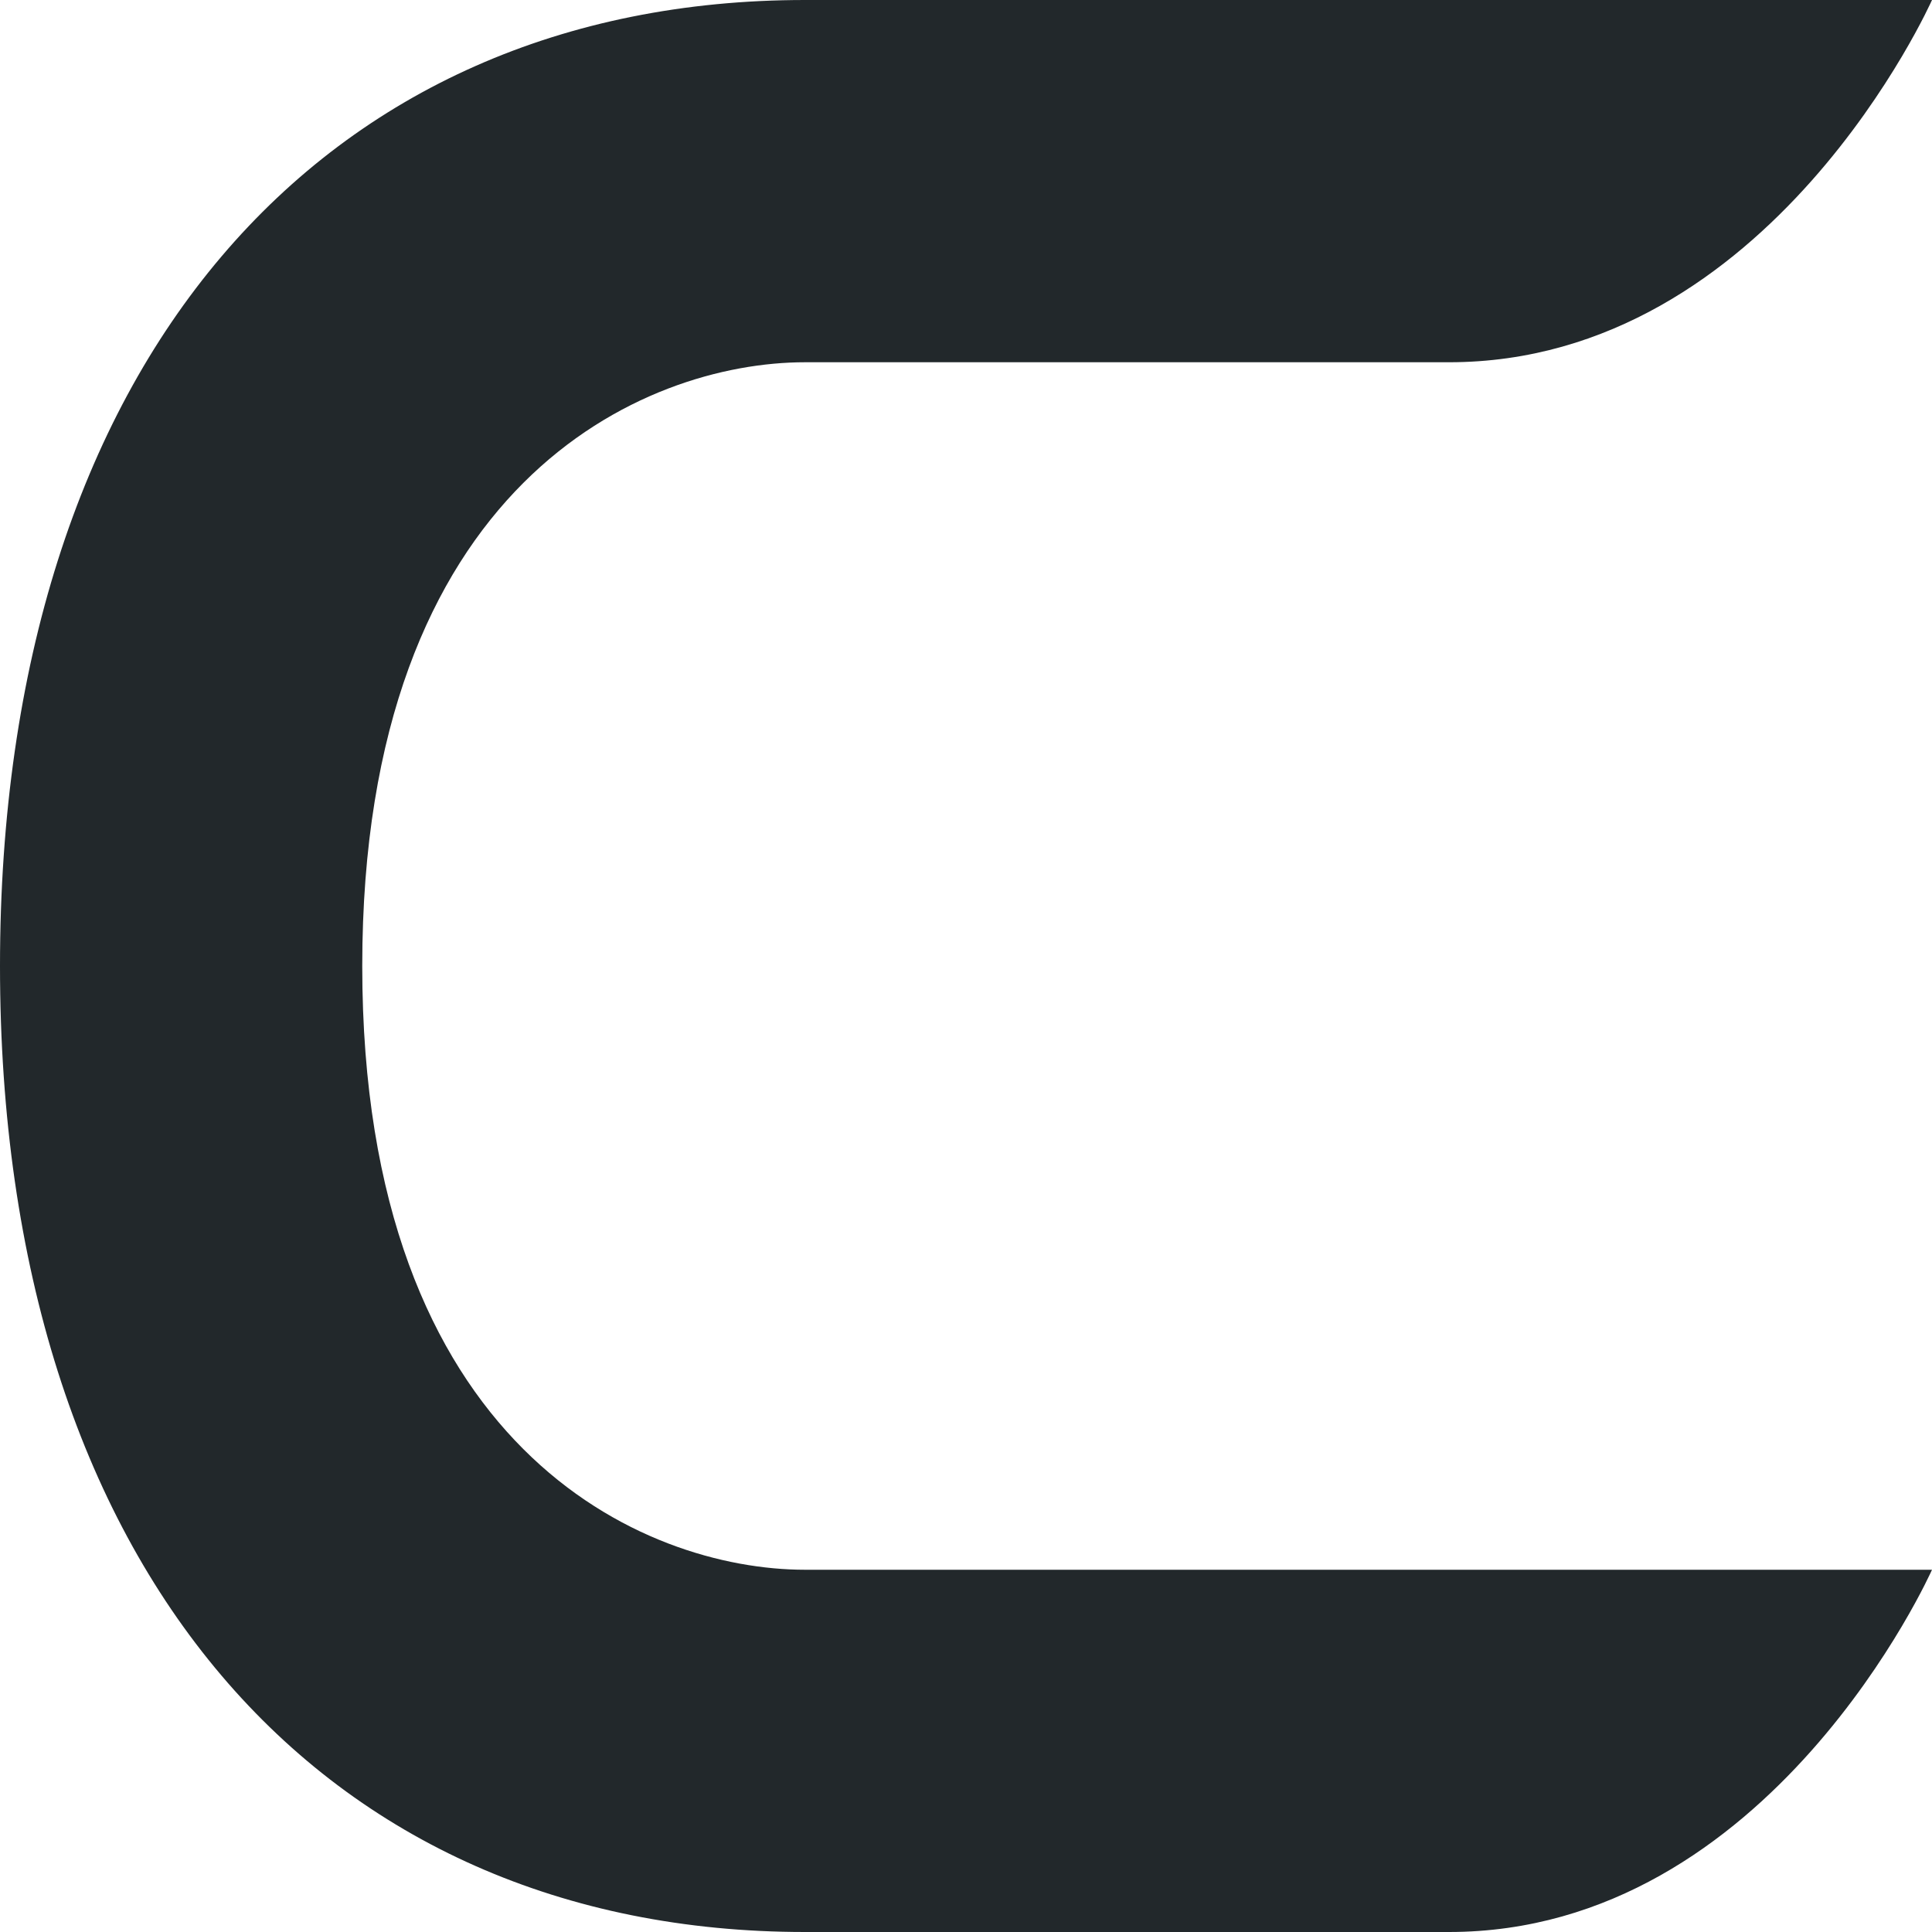<?xml version="1.0" encoding="UTF-8"?>
<svg id="Layer_1" xmlns="http://www.w3.org/2000/svg" xmlns:xlink="http://www.w3.org/1999/xlink" version="1.1" viewBox="0 0 24 24">
  <!-- Generator: Adobe Illustrator 29.3.0, SVG Export Plug-In . SVG Version: 2.1.0 Build 146)  -->
  <defs>
    <style>
      .st0 {
        fill: #22282b;
      }
    </style>
  </defs>
  <path class="st0" d="M10,19.5c-2,0-5.5-1.5-5.5-7.5s3.5-7.5,5.5-7.5h8c4,0,6-4.5,6-4.5h-14C4,0,0,4.5,0,12s4,12,10,12h8c4,0,6-4.5,6-4.5h-14Z"/>
</svg>